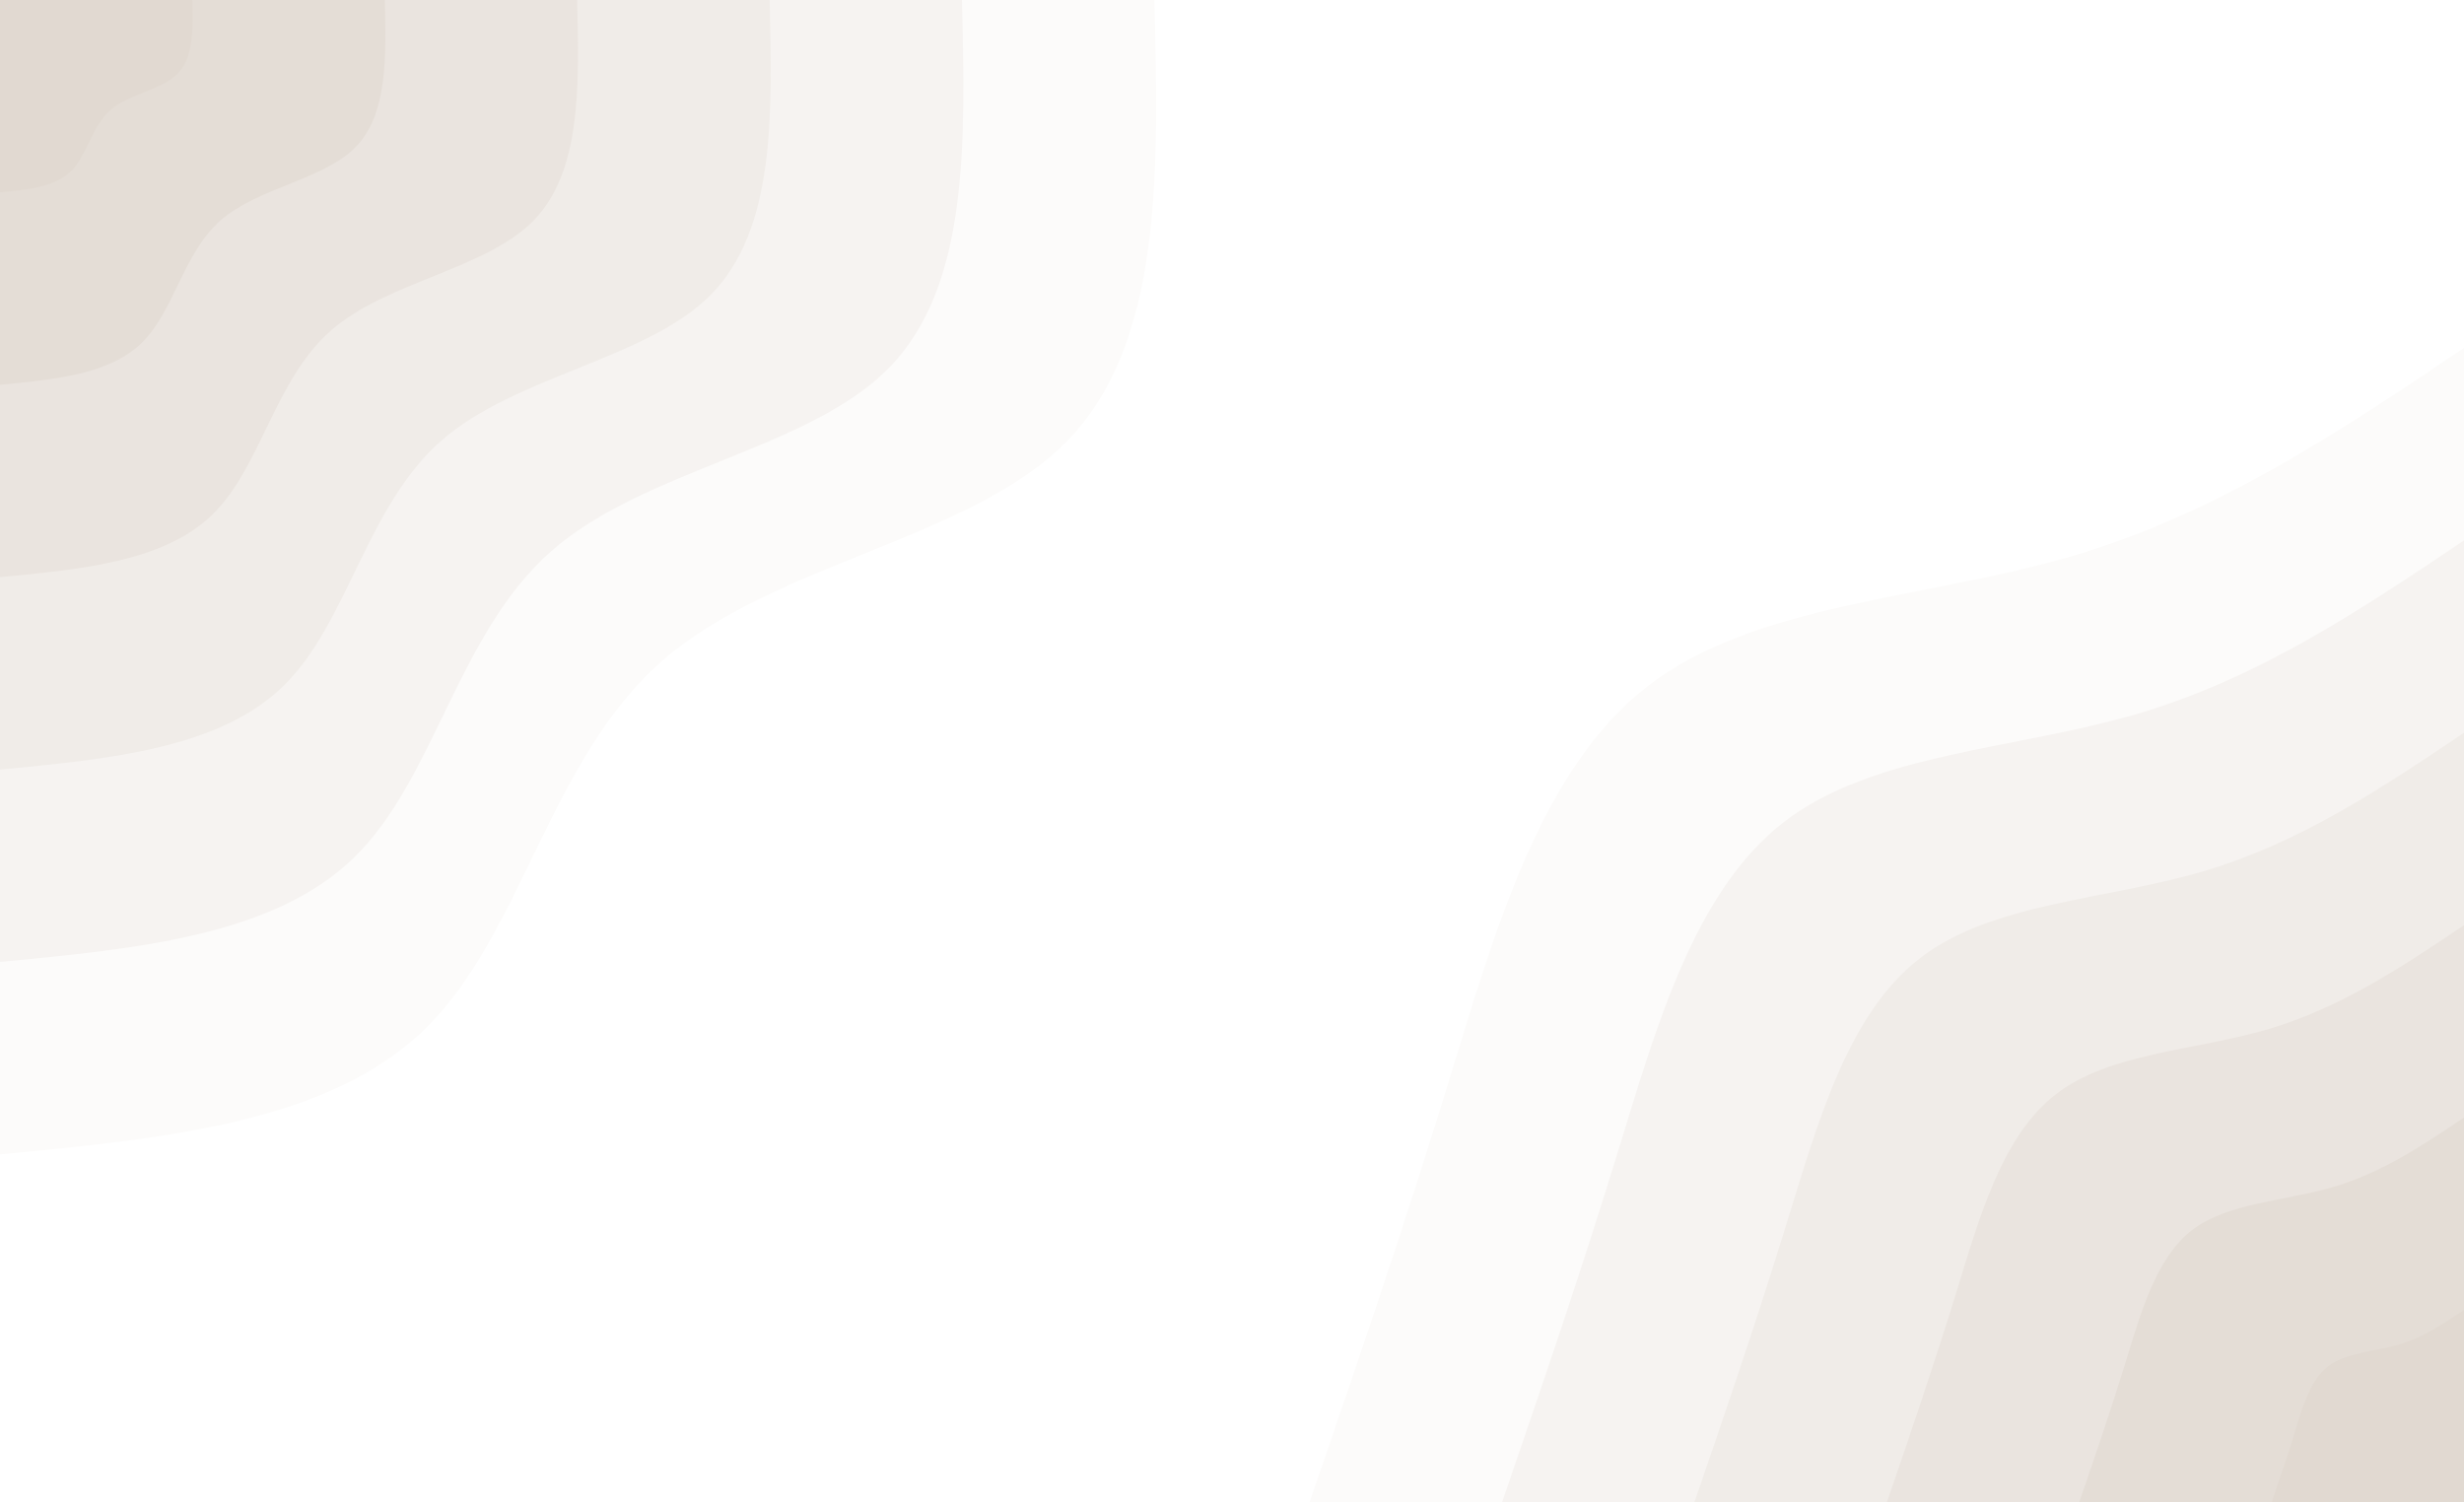 <svg id="visual" viewBox="0 0 1417 864" width="1417" height="864" xmlns="http://www.w3.org/2000/svg" xmlns:xlink="http://www.w3.org/1999/xlink" version="1.1"><rect x="0" y="0" width="1417" height="864" fill="#FFFFFF"></rect><defs><linearGradient id="grad1_0" x1="39%" y1="100%" x2="100%" y2="0%"><stop offset="17.199%" stop-color="#e1d9d1" stop-opacity="1"></stop><stop offset="82.801%" stop-color="#e1d9d1" stop-opacity="1"></stop></linearGradient></defs><defs><linearGradient id="grad1_1" x1="39%" y1="100%" x2="100%" y2="0%"><stop offset="17.199%" stop-color="#e1d9d1" stop-opacity="1"></stop><stop offset="82.801%" stop-color="#e7e1da" stop-opacity="1"></stop></linearGradient></defs><defs><linearGradient id="grad1_2" x1="39%" y1="100%" x2="100%" y2="0%"><stop offset="17.199%" stop-color="#ede8e3" stop-opacity="1"></stop><stop offset="82.801%" stop-color="#e7e1da" stop-opacity="1"></stop></linearGradient></defs><defs><linearGradient id="grad1_3" x1="39%" y1="100%" x2="100%" y2="0%"><stop offset="17.199%" stop-color="#ede8e3" stop-opacity="1"></stop><stop offset="82.801%" stop-color="#f3f0ec" stop-opacity="1"></stop></linearGradient></defs><defs><linearGradient id="grad1_4" x1="39%" y1="100%" x2="100%" y2="0%"><stop offset="17.199%" stop-color="#f9f7f6" stop-opacity="1"></stop><stop offset="82.801%" stop-color="#f3f0ec" stop-opacity="1"></stop></linearGradient></defs><defs><linearGradient id="grad1_5" x1="39%" y1="100%" x2="100%" y2="0%"><stop offset="17.199%" stop-color="#f9f7f6" stop-opacity="1"></stop><stop offset="82.801%" stop-color="#ffffff" stop-opacity="1"></stop></linearGradient></defs><defs><linearGradient id="grad2_0" x1="0%" y1="100%" x2="61%" y2="0%"><stop offset="17.199%" stop-color="#e1d9d1" stop-opacity="1"></stop><stop offset="82.801%" stop-color="#e1d9d1" stop-opacity="1"></stop></linearGradient></defs><defs><linearGradient id="grad2_1" x1="0%" y1="100%" x2="61%" y2="0%"><stop offset="17.199%" stop-color="#e7e1da" stop-opacity="1"></stop><stop offset="82.801%" stop-color="#e1d9d1" stop-opacity="1"></stop></linearGradient></defs><defs><linearGradient id="grad2_2" x1="0%" y1="100%" x2="61%" y2="0%"><stop offset="17.199%" stop-color="#e7e1da" stop-opacity="1"></stop><stop offset="82.801%" stop-color="#ede8e3" stop-opacity="1"></stop></linearGradient></defs><defs><linearGradient id="grad2_3" x1="0%" y1="100%" x2="61%" y2="0%"><stop offset="17.199%" stop-color="#f3f0ec" stop-opacity="1"></stop><stop offset="82.801%" stop-color="#ede8e3" stop-opacity="1"></stop></linearGradient></defs><defs><linearGradient id="grad2_4" x1="0%" y1="100%" x2="61%" y2="0%"><stop offset="17.199%" stop-color="#f3f0ec" stop-opacity="1"></stop><stop offset="82.801%" stop-color="#f9f7f6" stop-opacity="1"></stop></linearGradient></defs><defs><linearGradient id="grad2_5" x1="0%" y1="100%" x2="61%" y2="0%"><stop offset="17.199%" stop-color="#ffffff" stop-opacity="1"></stop><stop offset="82.801%" stop-color="#f9f7f6" stop-opacity="1"></stop></linearGradient></defs><g transform="translate(1417, 864)"><path d="M-663.9 0C-637.1 -78 -610.3 -156 -583.9 -241.9C-557.5 -327.7 -531.4 -421.5 -469.4 -469.4C-407.5 -517.3 -309.6 -519.4 -225.4 -544.2C-141.2 -568.9 -70.6 -616.4 0 -663.9L0 0Z" fill="#fcfbfa"></path><path d="M-553.2 0C-530.9 -65 -508.6 -130 -486.6 -201.5C-464.6 -273.1 -442.8 -351.2 -391.2 -391.2C-339.5 -431.1 -258 -432.8 -187.8 -453.5C-117.7 -474.1 -58.8 -513.7 0 -553.2L0 0Z" fill="#f6f3f1"></path><path d="M-442.6 0C-424.7 -52 -406.9 -104 -389.3 -161.2C-371.6 -218.5 -354.3 -281 -312.9 -312.9C-271.6 -344.9 -206.4 -346.3 -150.3 -362.8C-94.1 -379.3 -47.1 -410.9 0 -442.6L0 0Z" fill="#f0ece8"></path><path d="M-331.9 0C-318.5 -39 -305.2 -78 -291.9 -120.9C-278.7 -163.9 -265.7 -210.7 -234.7 -234.7C-203.7 -258.7 -154.8 -259.7 -112.7 -272.1C-70.6 -284.5 -35.3 -308.2 0 -331.9L0 0Z" fill="#eae4df"></path><path d="M-221.3 0C-212.4 -26 -203.4 -52 -194.6 -80.6C-185.8 -109.2 -177.1 -140.5 -156.5 -156.5C-135.8 -172.4 -103.2 -173.1 -75.1 -181.4C-47.1 -189.6 -23.5 -205.5 0 -221.3L0 0Z" fill="#e4ddd6"></path><path d="M-110.6 0C-106.2 -13 -101.7 -26 -97.3 -40.3C-92.9 -54.6 -88.6 -70.2 -78.2 -78.2C-67.9 -86.2 -51.6 -86.6 -37.6 -90.7C-23.5 -94.8 -11.8 -102.7 0 -110.6L0 0Z" fill="#e1d9d1"></path></g><g transform="translate(0, 0)"><path d="M663.9 0C666.3 98.9 668.7 197.8 613.3 254C558 310.3 444.9 323.8 380.4 380.4C316 437.1 300.2 536.9 244.9 591.3C189.6 645.7 94.8 654.8 0 663.9L0 0Z" fill="#fcfbfa"></path><path d="M553.2 0C555.2 82.4 557.2 164.9 511.1 211.7C465 258.6 370.7 269.8 317 317C263.3 364.2 250.2 447.4 204.1 492.7C158 538.1 79 545.7 0 553.2L0 0Z" fill="#f6f3f1"></path><path d="M442.6 0C444.2 65.9 445.8 131.9 408.9 169.4C372 206.8 296.6 215.8 253.6 253.6C210.7 291.4 200.1 357.9 163.3 394.2C126.4 430.5 63.2 436.5 0 442.6L0 0Z" fill="#f0ece8"></path><path d="M331.9 0C333.1 49.5 334.3 98.9 306.7 127C279 155.1 222.4 161.9 190.2 190.2C158 218.5 150.1 268.4 122.5 295.6C94.8 322.9 47.4 327.4 0 331.9L0 0Z" fill="#eae4df"></path><path d="M221.3 0C222.1 33 222.9 65.9 204.4 84.7C186 103.4 148.3 107.9 126.8 126.8C105.3 145.7 100.1 179 81.6 197.1C63.2 215.2 31.6 218.3 0 221.3L0 0Z" fill="#e4ddd6"></path><path d="M110.6 0C111 16.5 111.4 33 102.2 42.3C93 51.7 74.1 54 63.4 63.4C52.7 72.8 50 89.5 40.8 98.5C31.6 107.6 15.8 109.1 0 110.6L0 0Z" fill="#e1d9d1"></path></g></svg>